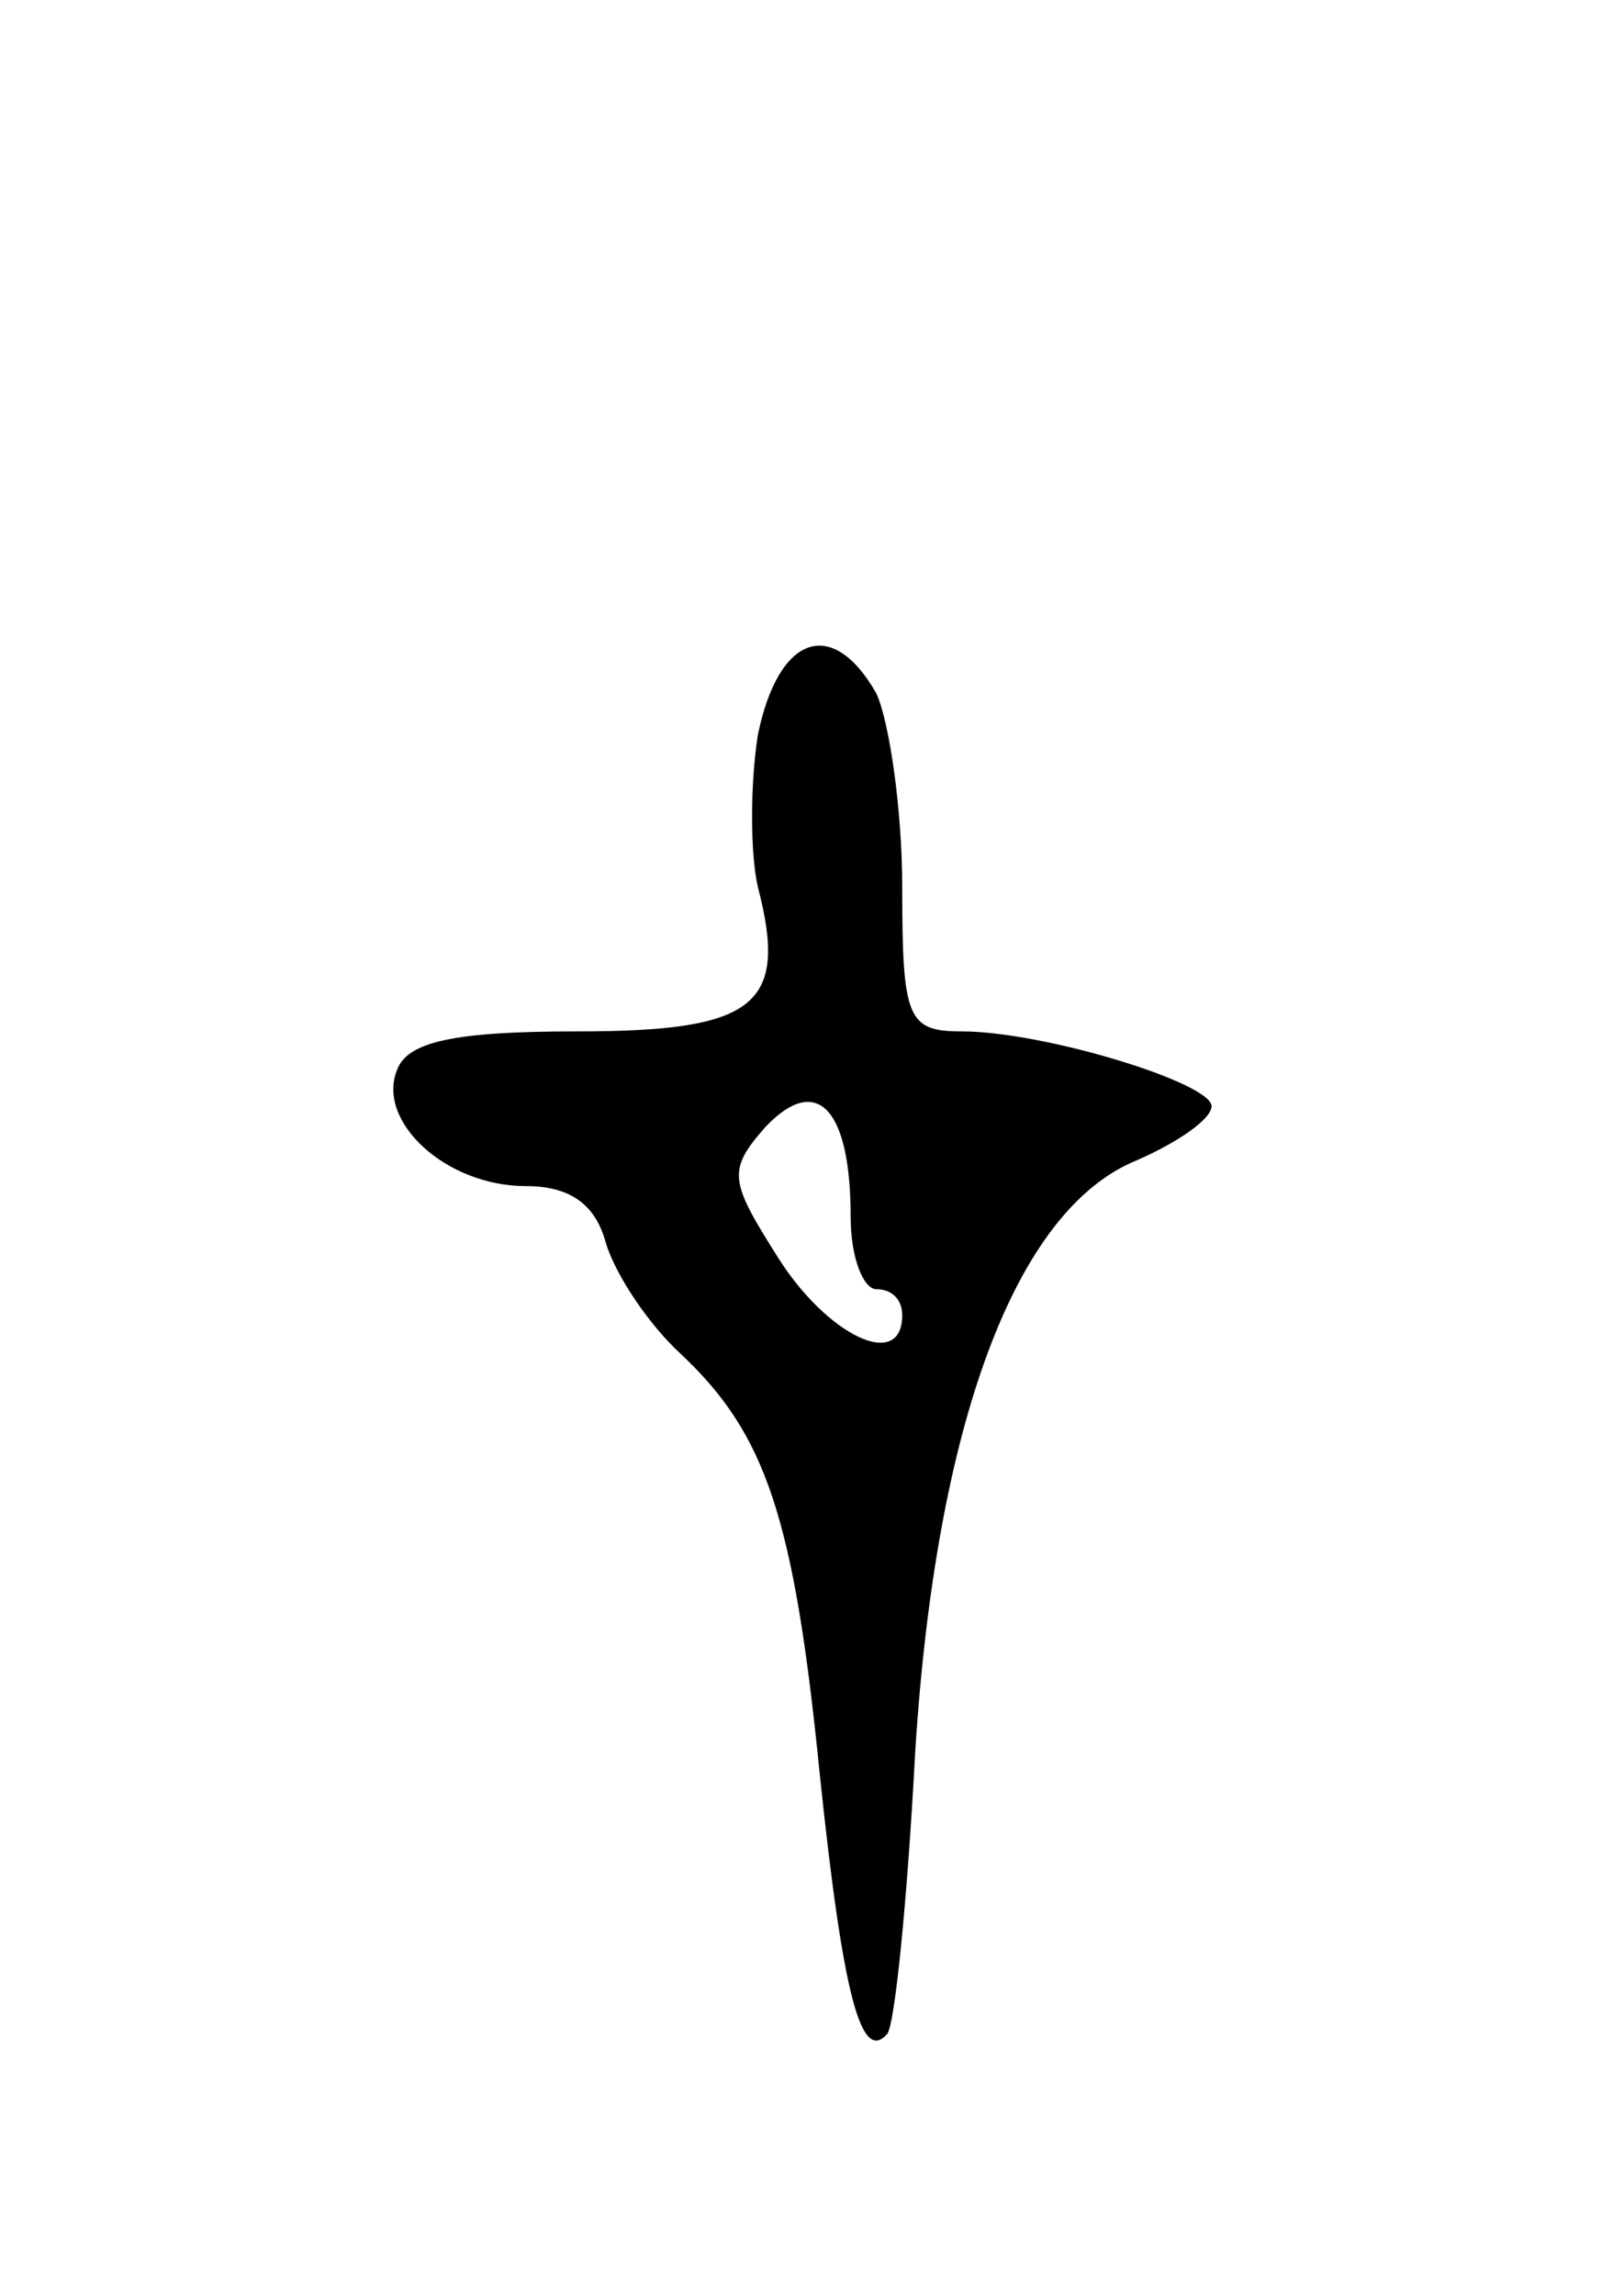 <svg version="1.0" xmlns="http://www.w3.org/2000/svg"
 width="63pt" height="89pt" viewBox="0 0 63 89"
 preserveAspectRatio="xMidYMid meet">
<g transform="translate(0,89) scale(0.1,-0.1)"
fill="#000000" stroke="none">
<path d="M294 605 c-3 -19 -3 -46 0 -59 12 -46 -1 -56 -70 -56 -48 0 -66 -4
-70 -15 -8 -20 19 -45 50 -45 17 0 27 -7 31 -22 4 -13 17 -32 29 -43 33 -31
44 -63 54 -163 9 -86 16 -112 26 -101 3 2 8 52 11 109 8 128 39 211 86 230 16
7 29 16 29 21 0 9 -65 29 -97 29 -21 0 -23 5 -23 56 0 30 -5 64 -10 75 -17 30
-38 23 -46 -16z m36 -187 c0 -16 5 -28 10 -28 6 0 10 -4 10 -10 0 -22 -29 -8
-48 22 -19 30 -20 34 -5 51 20 21 33 7 33 -35z"/>
</g>
</svg>
